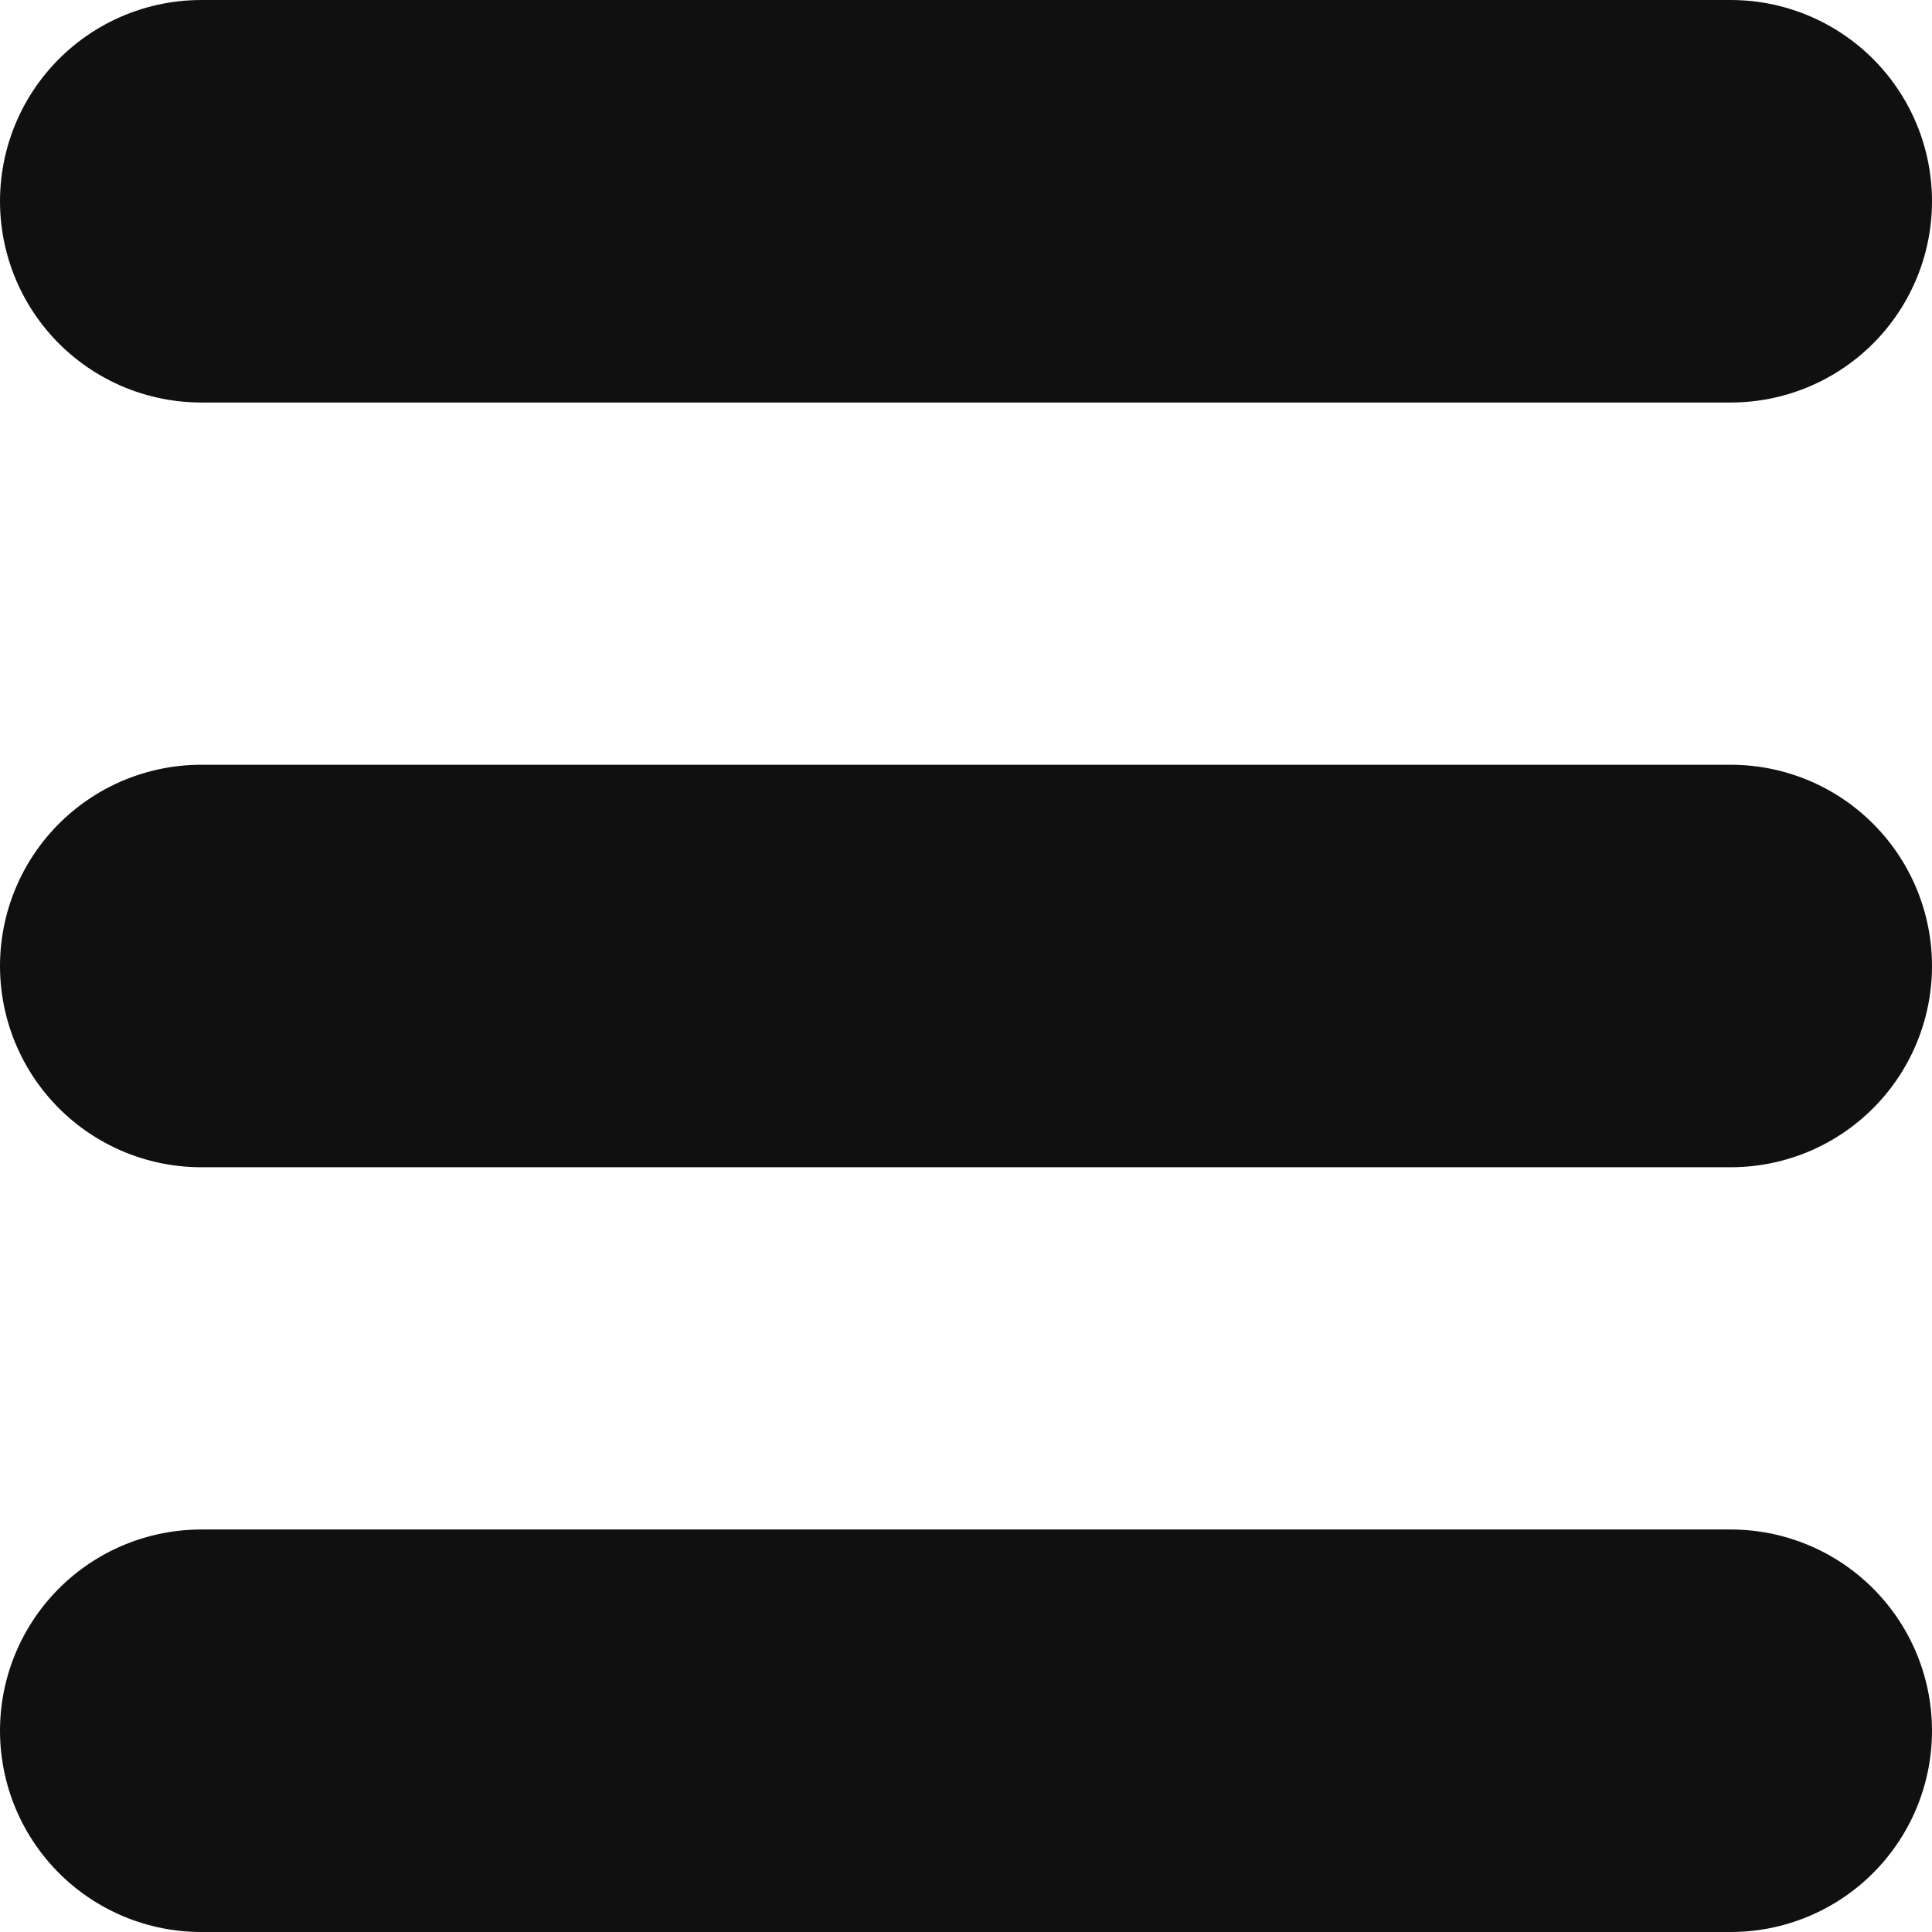 <?xml version="1.0" encoding="utf-8"?>
<!-- Generator: Adobe Illustrator 21.0.2, SVG Export Plug-In . SVG Version: 6.00 Build 0)  -->
<svg version="1.1" id="Layer_1" xmlns="http://www.w3.org/2000/svg" xmlns:xlink="http://www.w3.org/1999/xlink" x="0px" y="0px"
	 viewBox="0 0 24 24" style="enable-background:new 0 0 24 24;" xml:space="preserve">
<style type="text/css">
	.st0{fill:none;stroke:#101010;stroke-width:5;stroke-linecap:round;stroke-miterlimit:10;}
</style>
<line class="st0" x1="2.5" y1="2.5" x2="21.5" y2="2.5"/>
<line class="st0" x1="2.5" y1="12" x2="21.5" y2="12"/>
<line class="st0" x1="2.5" y1="21.5" x2="21.5" y2="21.5"/>
</svg>

